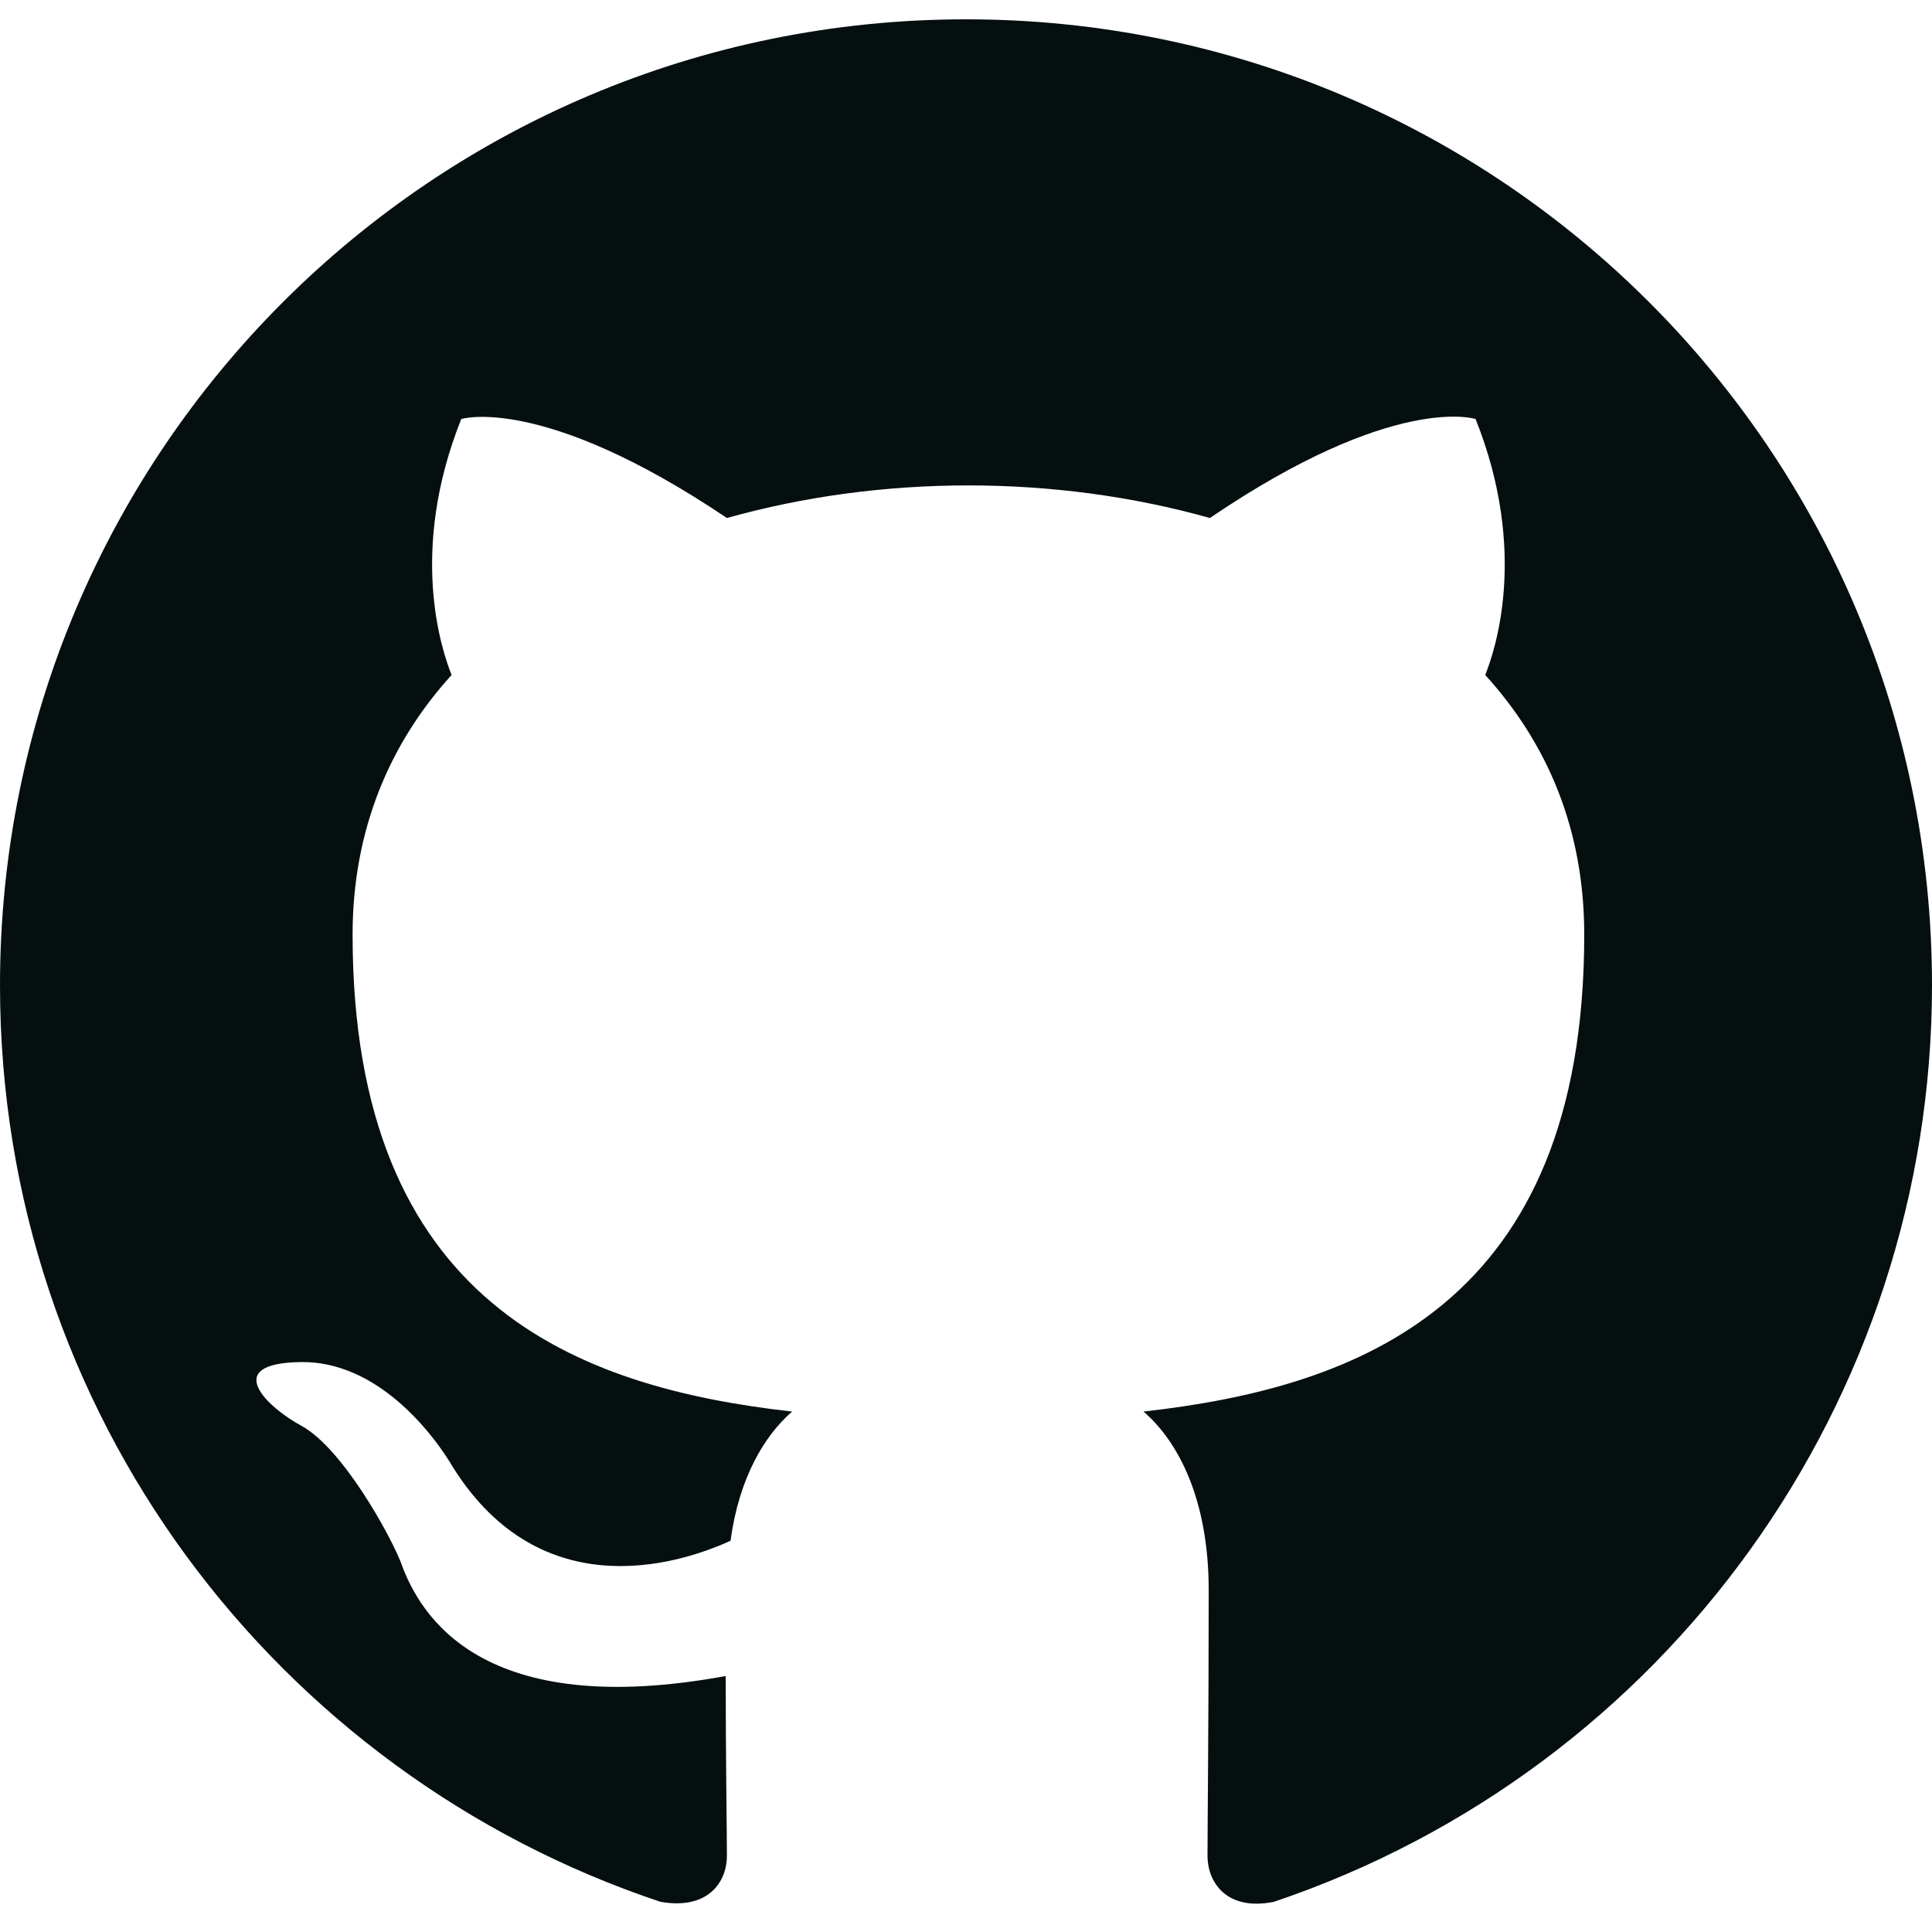<?xml version="1.0" encoding="UTF-8"?>
<svg width="100px" height="100px" viewBox="0 0 100 100" version="1.1" xmlns="http://www.w3.org/2000/svg" xmlns:xlink="http://www.w3.org/1999/xlink">
    <!-- Generator: Sketch 52.4 (67378) - http://www.bohemiancoding.com/sketch -->
    <title>github</title>
    <desc>Created with Sketch.</desc>
    <g id="github" stroke="none" stroke-width="1" fill="none" fill-rule="evenodd">
        <g transform="translate(0, 1)" fill=" #050f0f" id="Path">
            <path d="M50,0 C22.375,0 0,22.375 0,50 C0,72.125 14.312,90.812 34.188,97.438 C36.688,97.875 37.625,96.375 37.625,95.062 C37.625,93.875 37.562,89.938 37.562,85.75 C25,88.062 21.75,82.688 20.75,79.875 C20.188,78.438 17.75,74 15.625,72.812 C13.875,71.875 11.375,69.562 15.562,69.5 C19.5,69.438 22.312,73.125 23.25,74.625 C27.75,82.188 34.938,80.062 37.812,78.75 C38.25,75.5 39.562,73.312 41,72.062 C29.875,70.812 18.25,66.5 18.25,47.375 C18.25,41.938 20.188,37.438 23.375,33.938 C22.875,32.688 21.125,27.562 23.875,20.688 C23.875,20.688 28.062,19.375 37.625,25.812 C41.625,24.688 45.875,24.125 50.125,24.125 C54.375,24.125 58.625,24.688 62.625,25.812 C72.188,19.312 76.375,20.688 76.375,20.688 C79.125,27.562 77.375,32.688 76.875,33.938 C80.062,37.438 82,41.875 82,47.375 C82,66.562 70.312,70.812 59.188,72.062 C61,73.625 62.562,76.625 62.562,81.312 C62.562,88 62.5,93.375 62.5,95.062 C62.5,96.375 63.438,97.938 65.938,97.438 C86.29,90.567 99.995,71.481 100,50 C100,22.375 77.625,1.11022302e-14 50,0 Z"></path>
        </g>
    </g>
</svg>